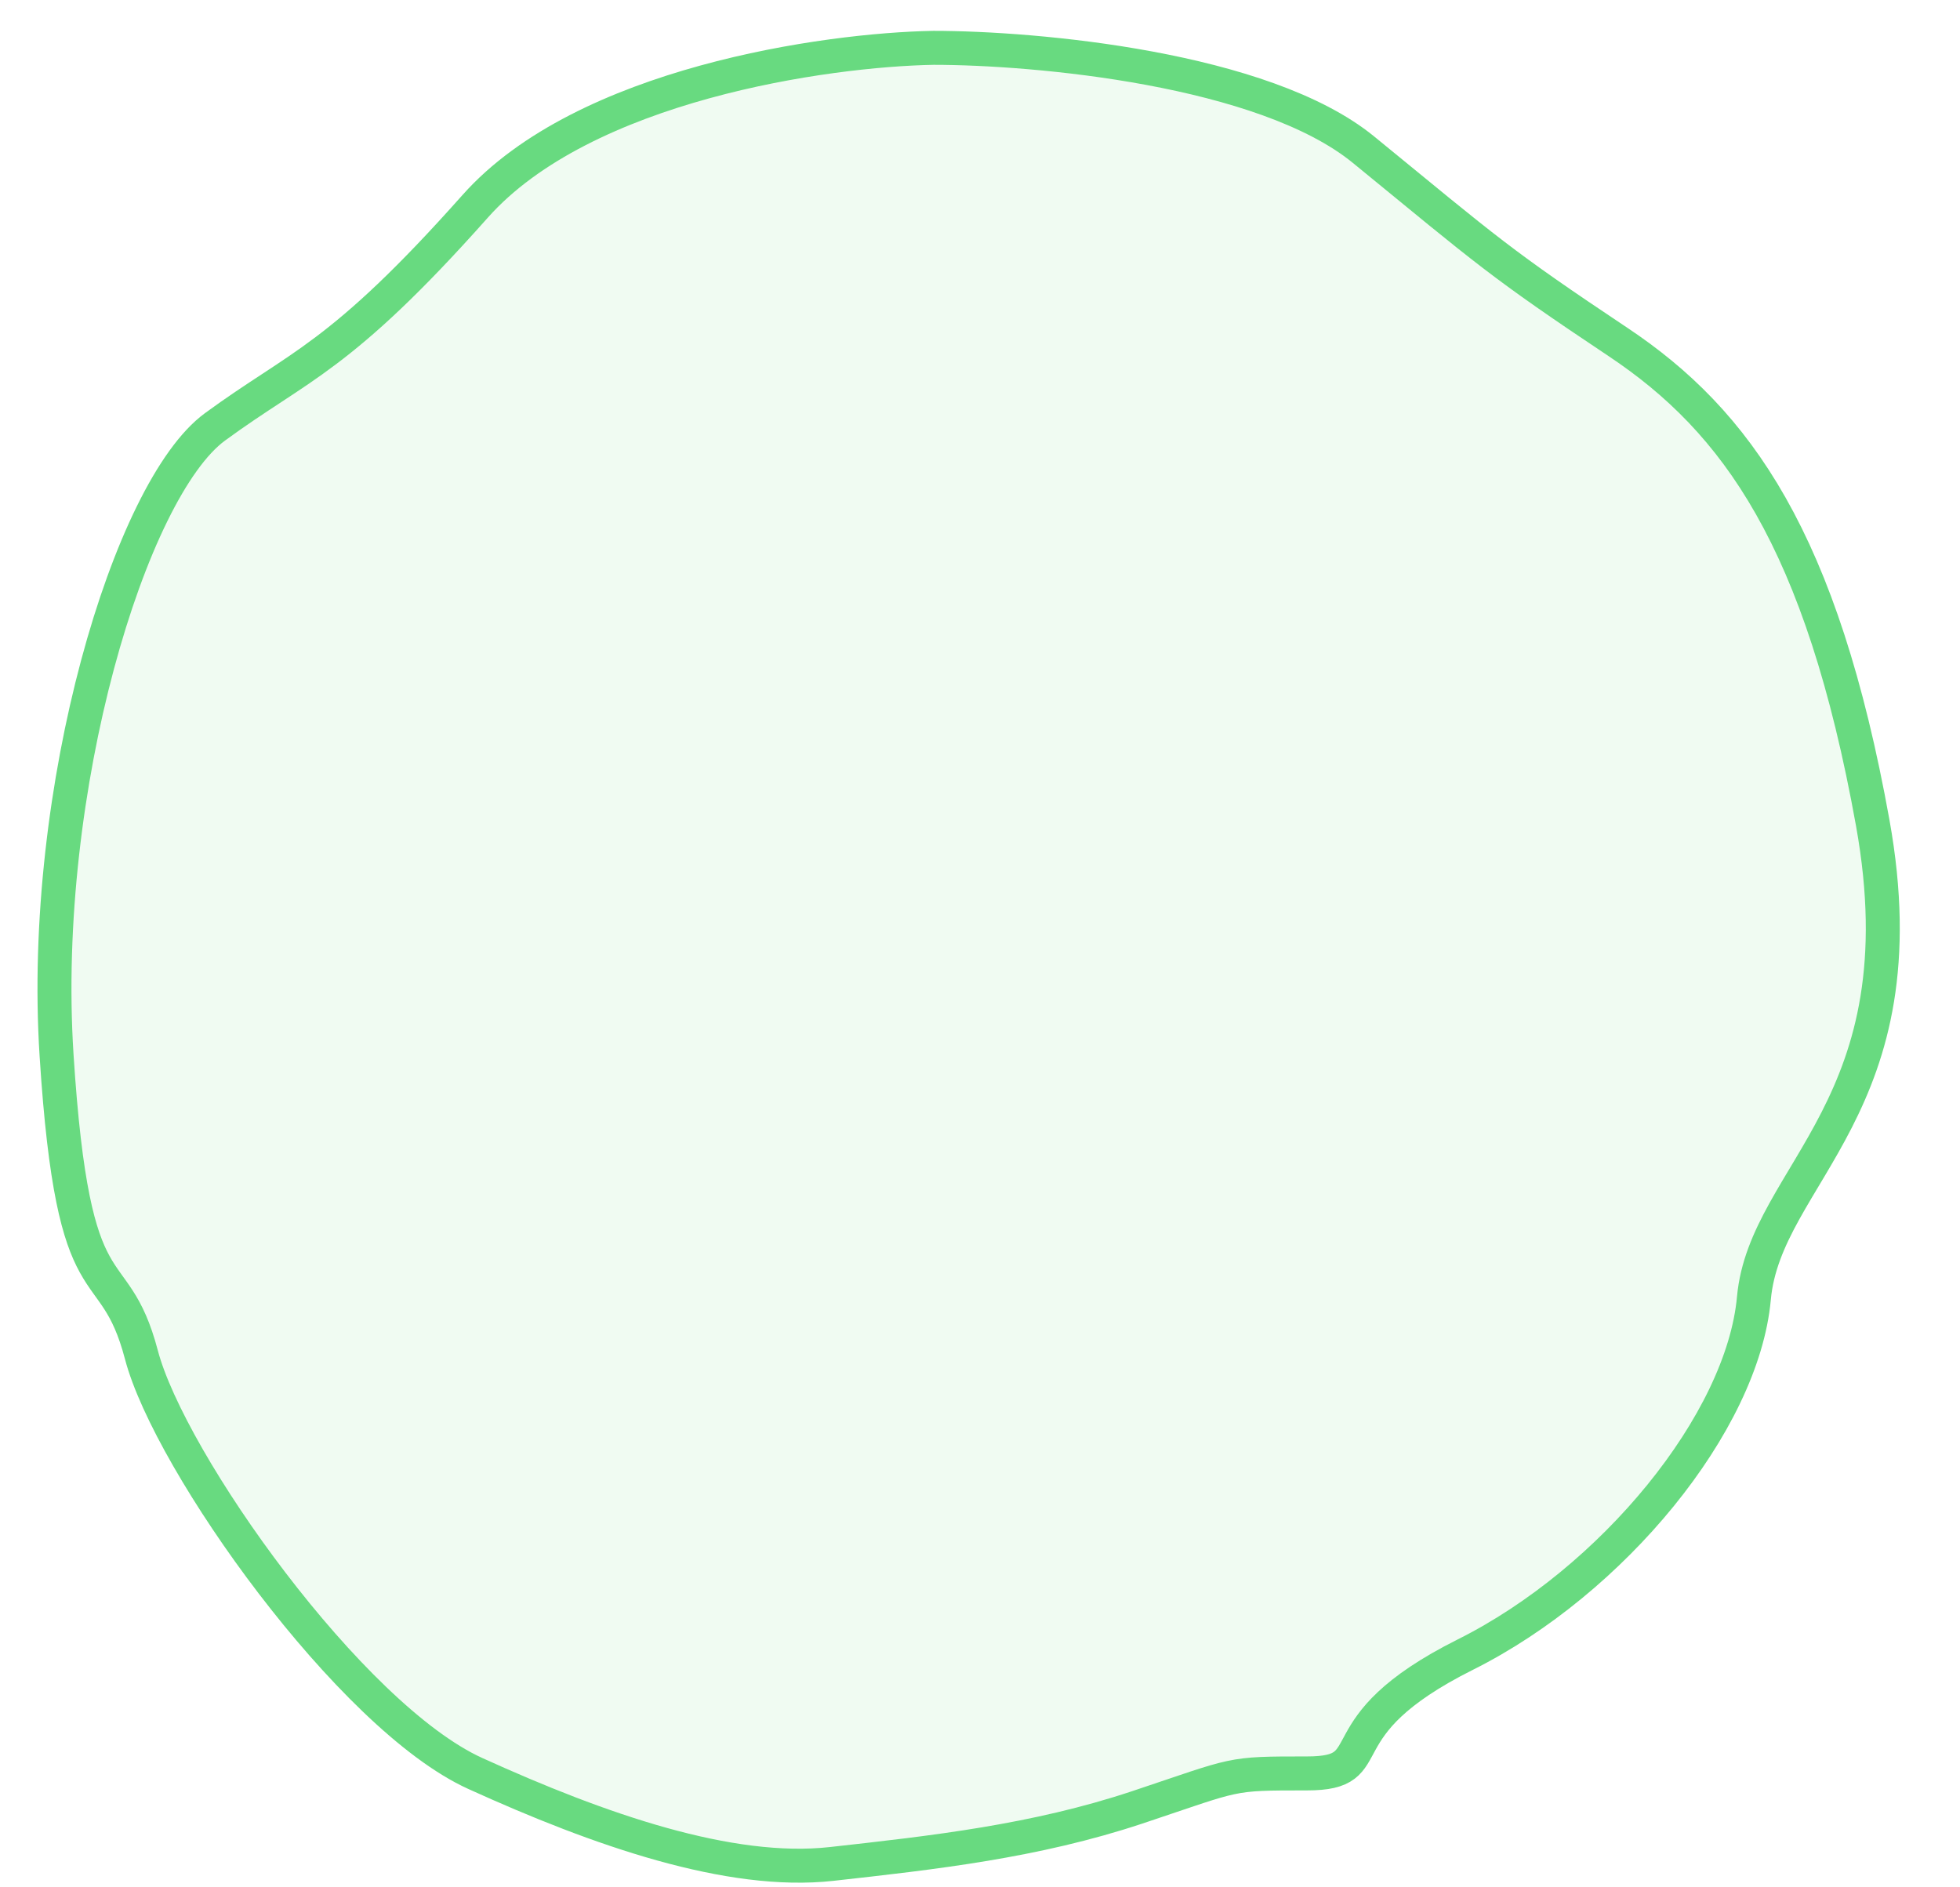 <svg width="27" height="26" viewBox="0 0 27 26" fill="none" xmlns="http://www.w3.org/2000/svg">
<path d="M6.546 2.842C8.043 1.158 11.379 0.685 12.859 0.659C14.262 0.659 17.411 0.94 18.783 2.062C20.498 3.465 20.654 3.621 22.29 4.712C23.927 5.803 25.096 7.44 25.798 11.337C26.499 15.234 24.317 16.169 24.161 17.884C24.005 19.599 22.212 21.781 20.186 22.794C18.159 23.808 19.095 24.431 18.003 24.431C16.912 24.431 17.068 24.431 15.665 24.899C14.262 25.366 12.859 25.522 11.456 25.678C10.053 25.834 8.261 25.211 6.546 24.431C4.831 23.652 2.337 20.145 1.948 18.664C1.558 17.183 1.012 18.196 0.779 14.533C0.545 10.87 1.792 6.739 2.961 5.881C4.13 5.024 4.676 4.946 6.546 2.842Z" fill="#68DA80" fill-opacity="0.1" stroke="#68DA80" stroke-width="0.468"/>
</svg>
